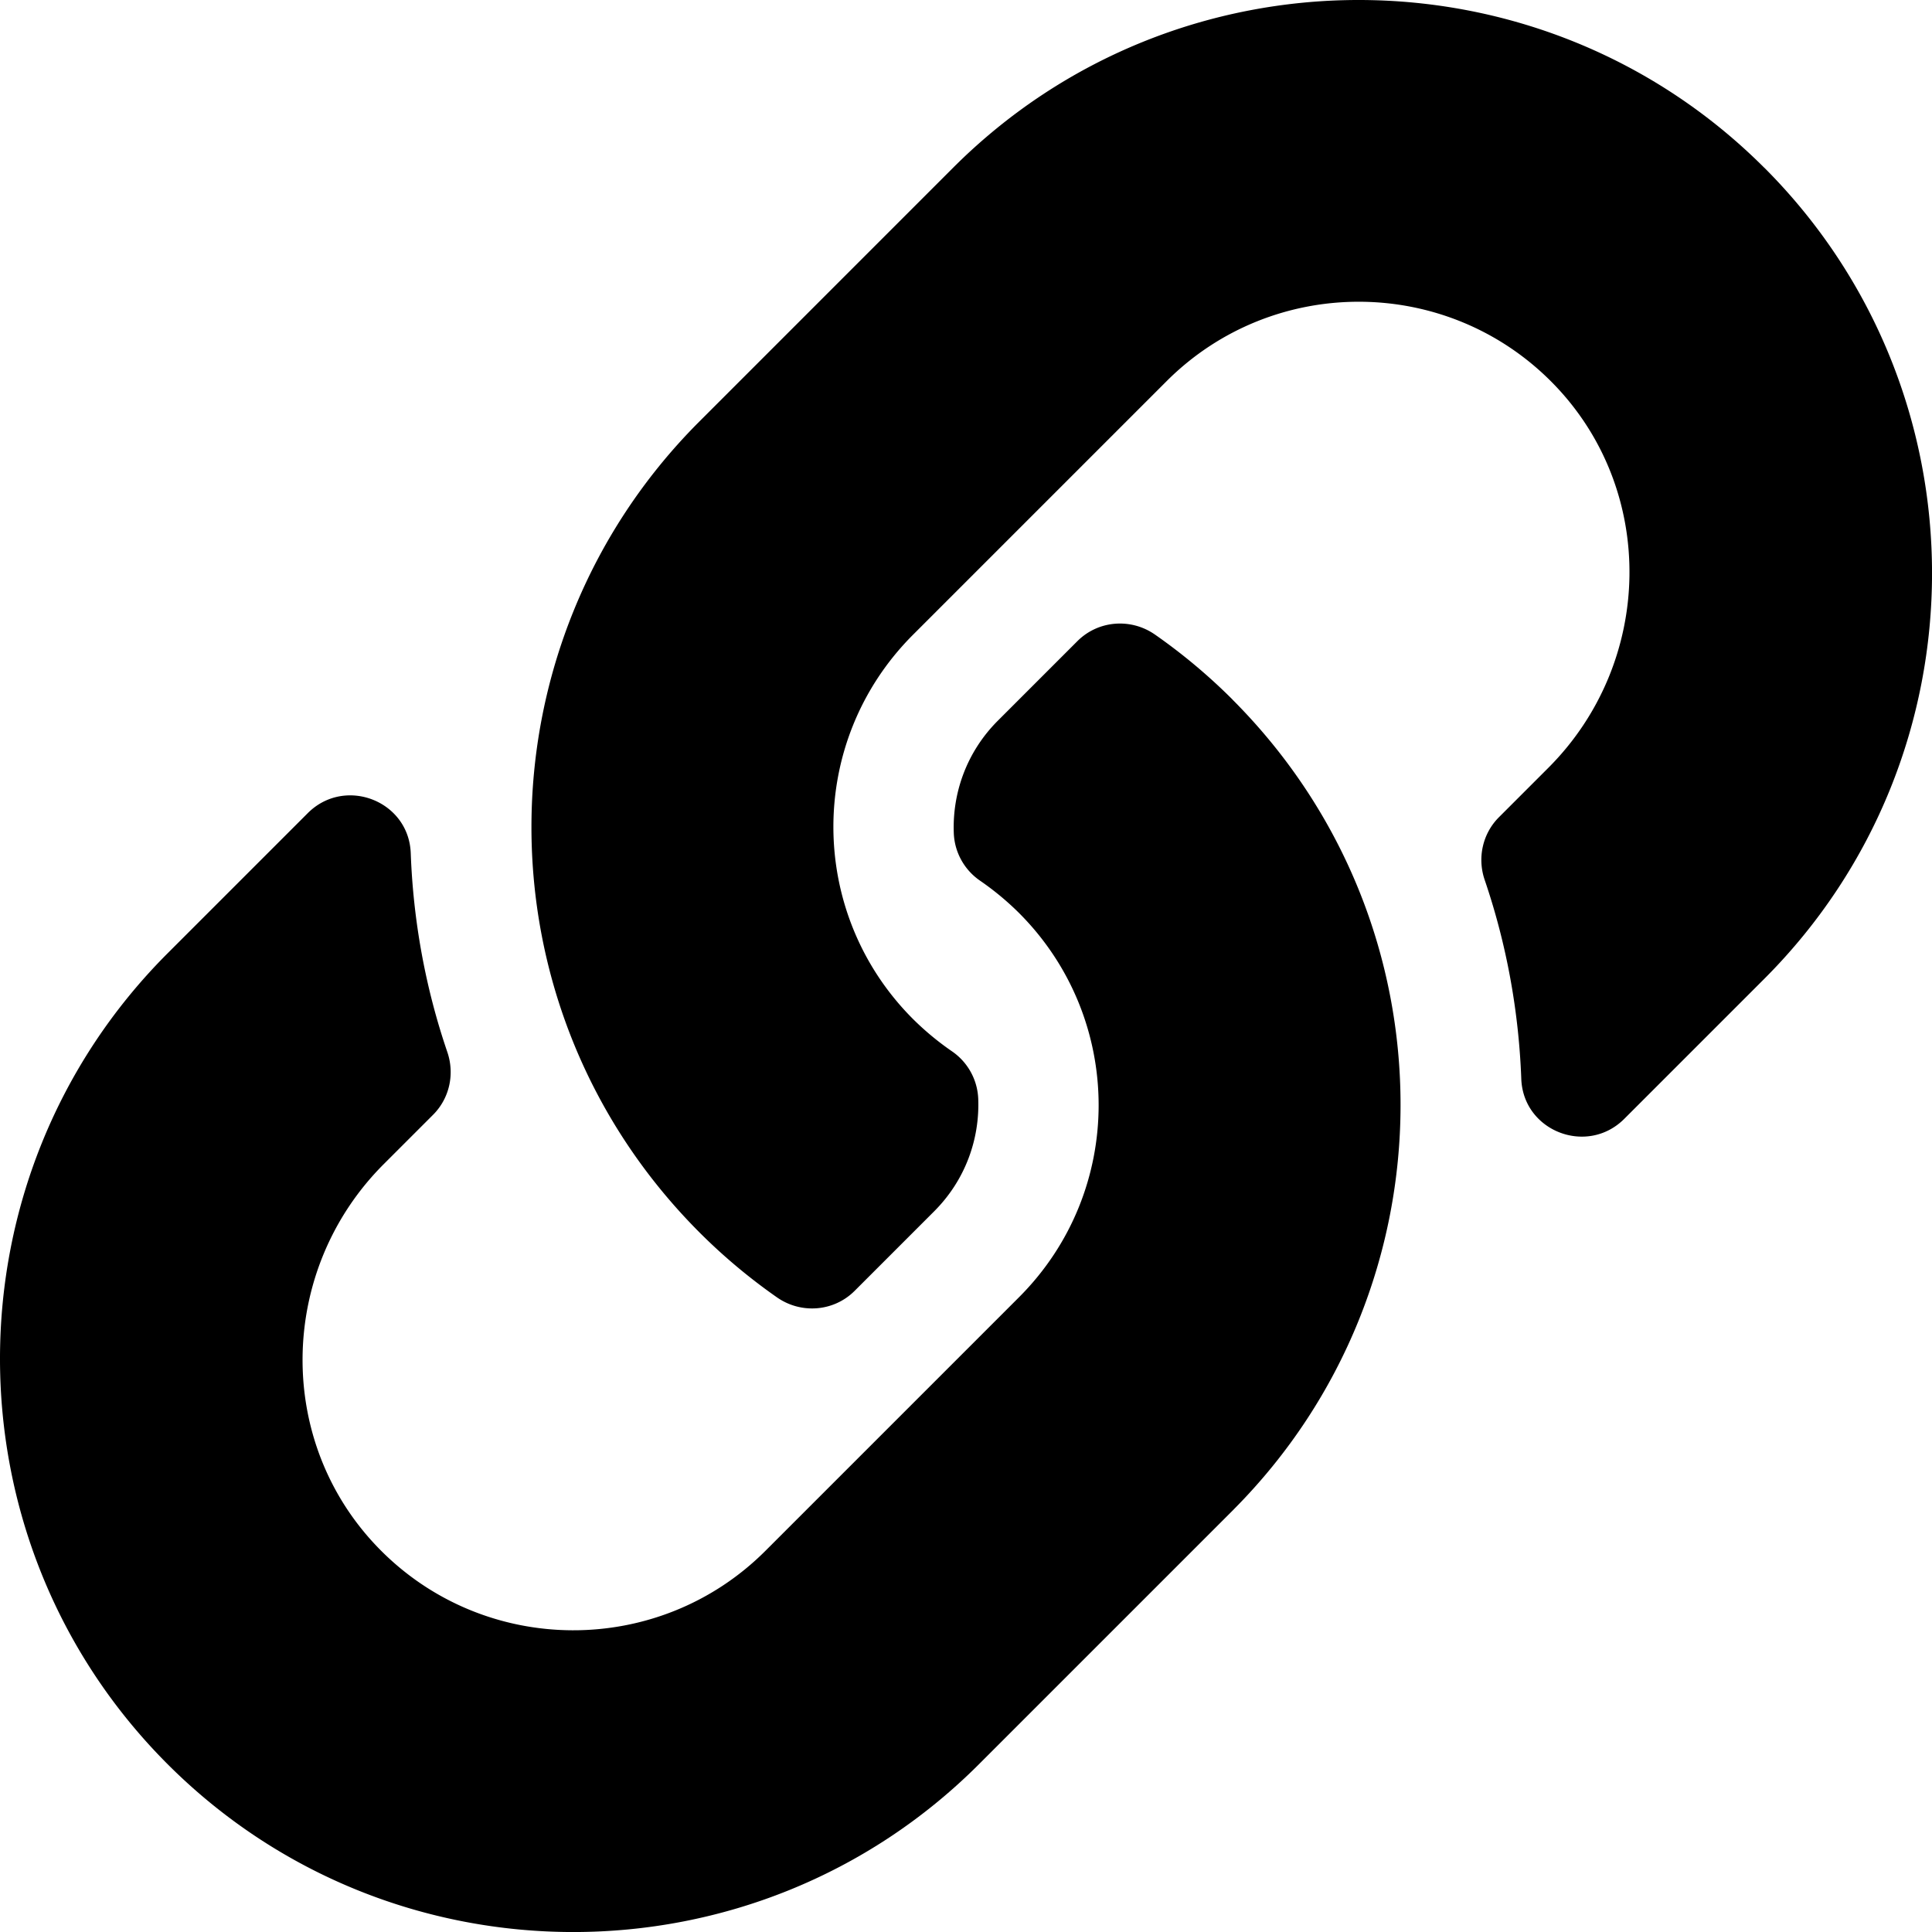 <svg xmlns="http://www.w3.org/2000/svg" viewBox="0 0 512 512"><path d="M326.612 185.39c59.747 59.81 58.927 155.698.36 214.6-.1.12-.24.25-.36.37l-67.2 67.2c-59.27 59.27-155.7 59.262-214.96 0-59.27-59.26-59.27-155.7 0-214.96l37.106-37.106c9.84-9.84 26.786-3.3 27.294 10.606.648 17.722 3.826 35.527 9.7 52.72 1.986 5.822.567 12.262-3.783 16.612l-13.087 13.087c-28.026 28.026-28.905 73.66-1.155 101.96 28.024 28.58 74.086 28.75 102.325.5l67.2-67.2c28.19-28.19 28.073-73.757 0-101.83a74.91 74.91 0 0 0-10.341-8.569 16.037 16.037 0 0 1-6.947-12.606c-.396-10.567 3.348-21.456 11.698-29.806l21.054-21.055c5.52-5.52 14.182-6.2 20.584-1.73a152.482 152.482 0 0 1 20.522 17.197zM467.547 44.45c-59.26-59.262-155.7-59.27-214.96 0l-67.56 67.57c-58.566 58.892-59.387 154.78.36 214.6a152.454 152.454 0 0 0 20.521 17.196c6.402 4.468 15.064 3.79 20.584-1.73l21.054-21.055c8.35-8.35 12.094-19.24 11.698-29.806a16.037 16.037 0 0 0-6.947-12.606 74.91 74.91 0 0 1-10.341-8.569c-28.073-28.073-28.19-73.64 0-101.83l67.2-67.2c28.24-28.24 74.3-28.07 102.325.5 27.75 28.3 26.872 73.934-1.155 101.96l-13.087 13.087c-4.35 4.35-5.77 10.8-3.783 16.612 5.864 17.194 9.042 35 9.7 52.72.51 13.906 17.454 20.446 27.294 10.606l37.106-37.106c59.27-59.26 59.27-155.7.001-214.96z"/></svg>